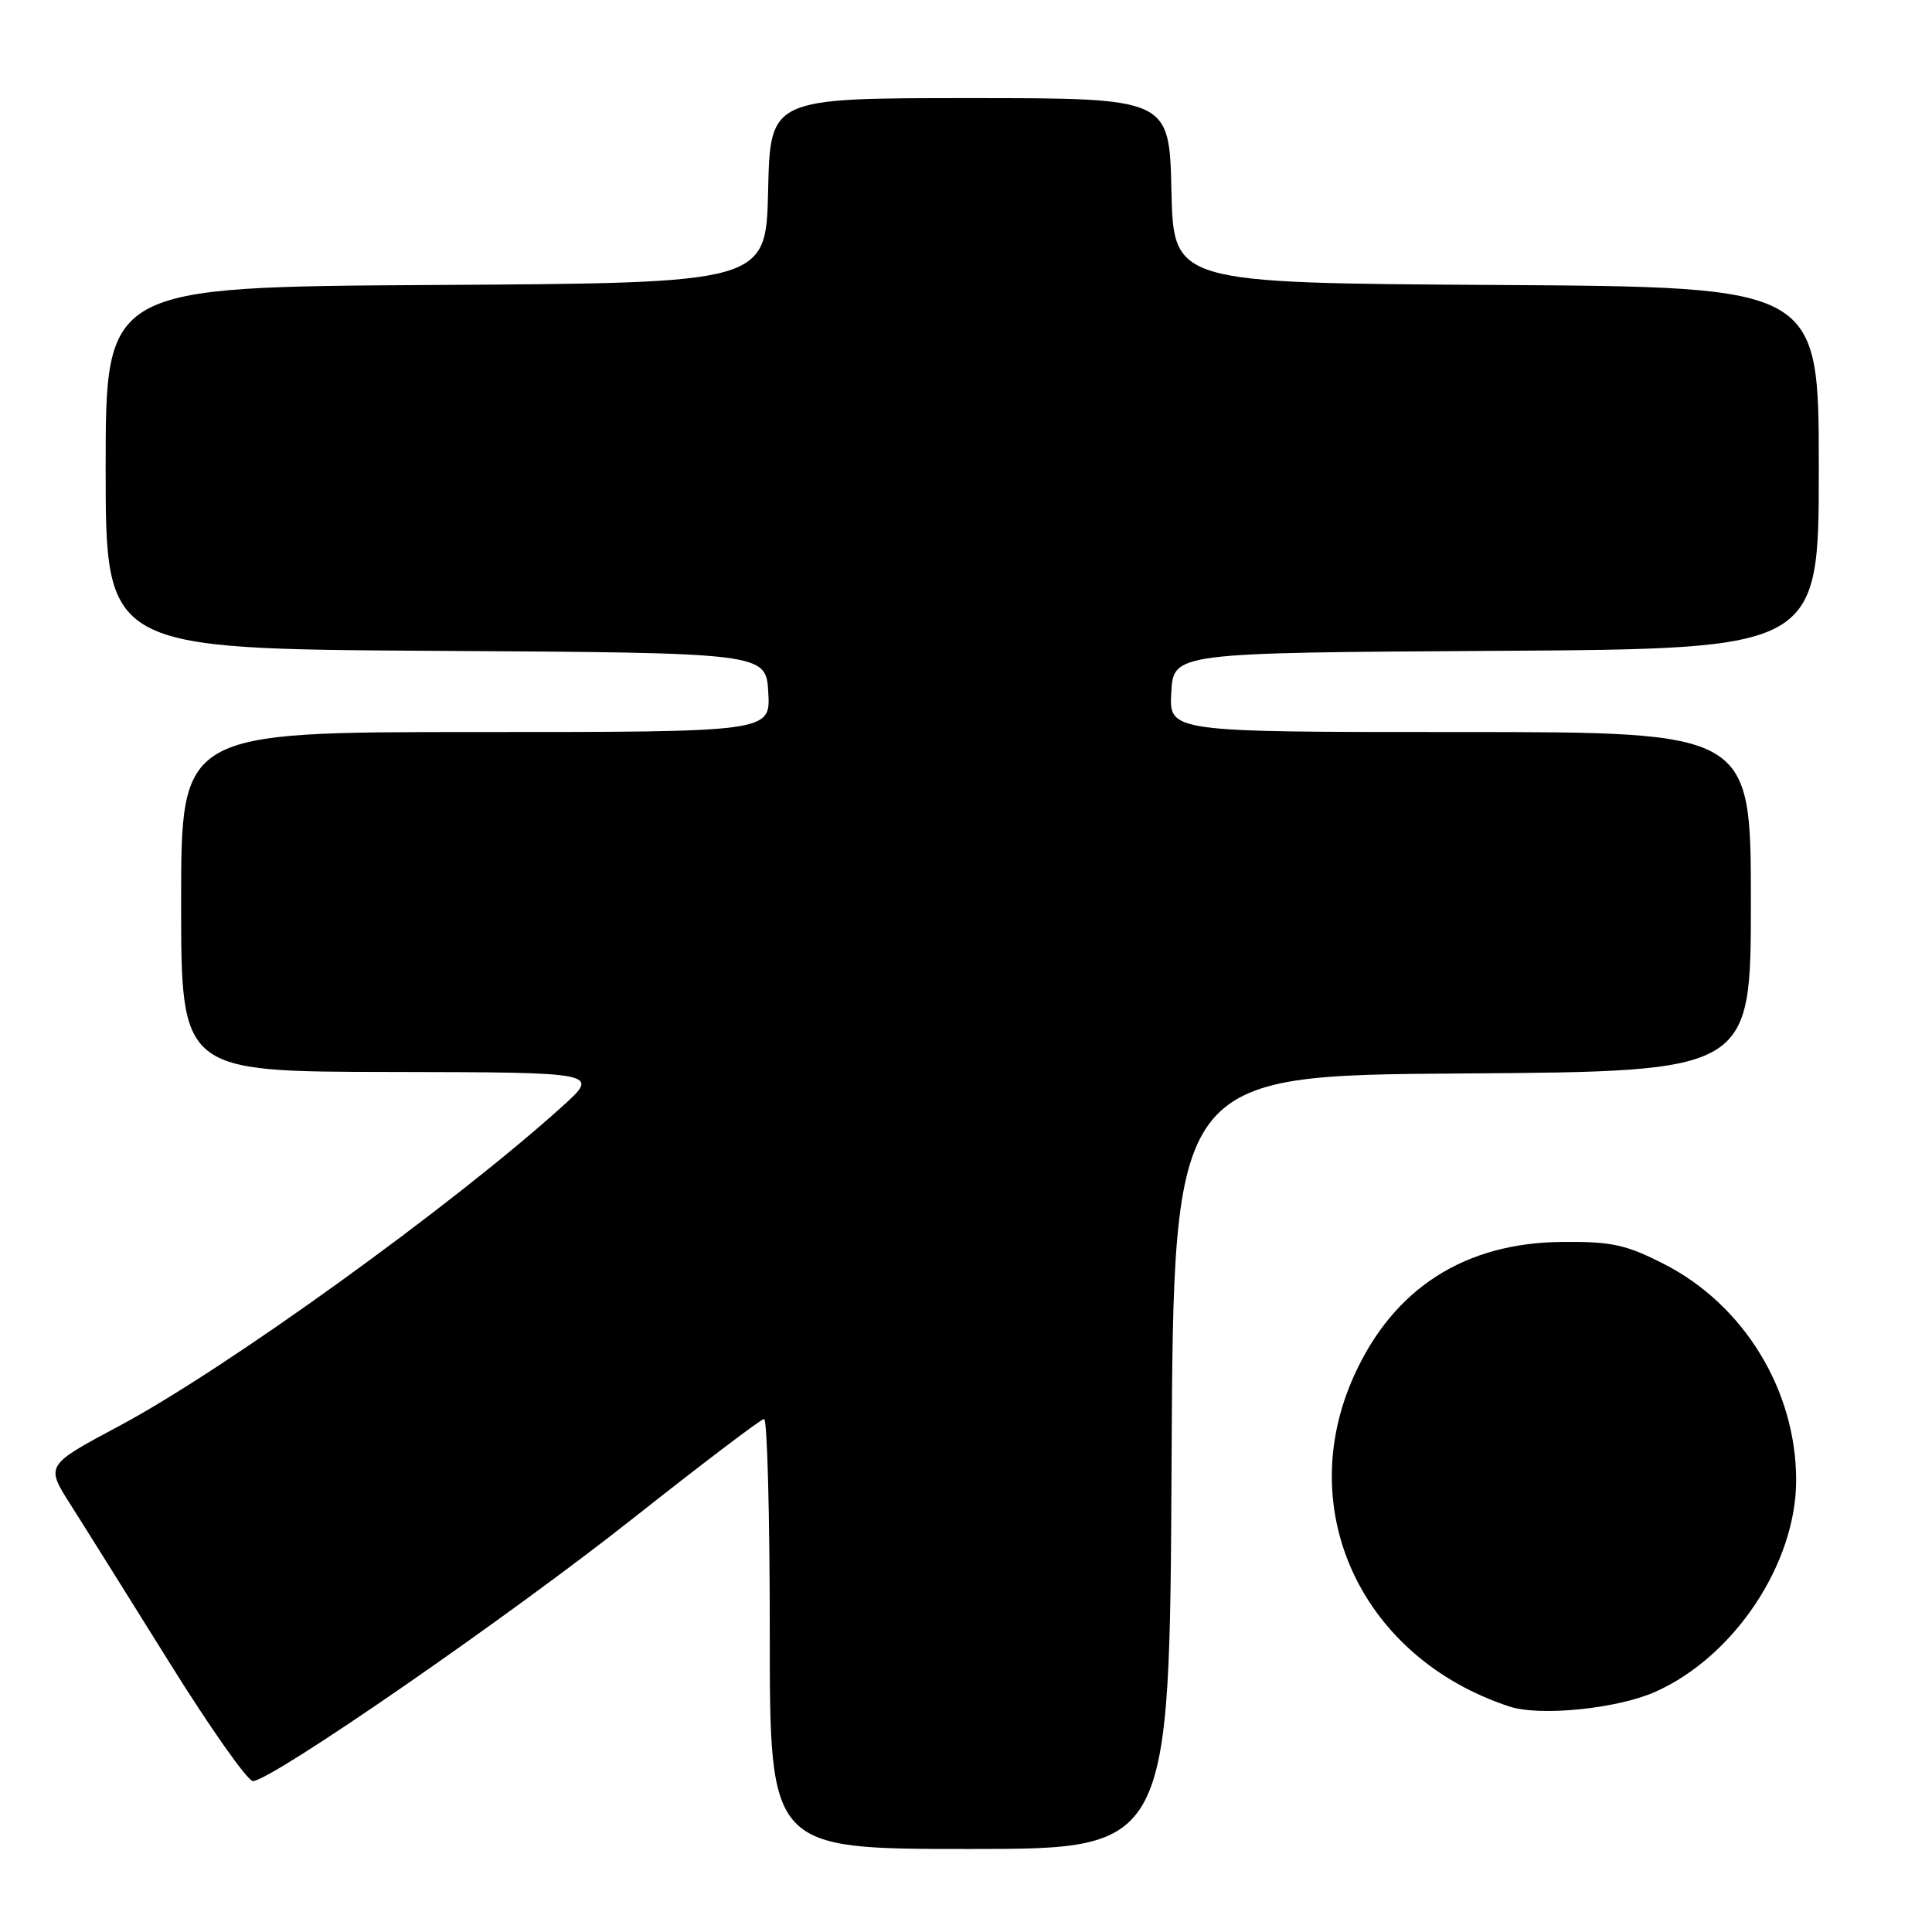 <?xml version="1.0" encoding="UTF-8" standalone="no"?>
<!DOCTYPE svg PUBLIC "-//W3C//DTD SVG 1.1//EN" "http://www.w3.org/Graphics/SVG/1.1/DTD/svg11.dtd" >
<svg xmlns="http://www.w3.org/2000/svg" xmlns:xlink="http://www.w3.org/1999/xlink" version="1.1" viewBox="0 0 256 256">
 <g >
 <path fill="currentColor"
d=" M 155.24 193.75 C 155.50 142.50 155.50 142.50 193.75 142.24 C 232.00 141.98 232.00 141.98 232.00 119.49 C 232.00 97.00 232.00 97.00 193.45 97.00 C 154.90 97.00 154.90 97.00 155.20 91.75 C 155.50 86.50 155.50 86.50 198.25 86.24 C 241.00 85.98 241.00 85.98 241.00 62.00 C 241.00 38.02 241.00 38.02 198.25 37.76 C 155.50 37.50 155.50 37.50 155.22 25.25 C 154.94 13.00 154.94 13.00 128.50 13.00 C 102.06 13.00 102.06 13.00 101.78 25.25 C 101.50 37.50 101.50 37.50 57.75 37.76 C 14.00 38.02 14.00 38.02 14.00 62.00 C 14.00 85.98 14.00 85.98 57.75 86.24 C 101.50 86.50 101.50 86.50 101.80 91.75 C 102.10 97.00 102.10 97.00 63.05 97.00 C 24.00 97.00 24.00 97.00 24.00 119.50 C 24.00 142.00 24.00 142.00 51.75 142.04 C 79.50 142.09 79.50 142.09 74.50 146.61 C 59.94 159.76 29.91 181.42 15.77 188.96 C 6.04 194.16 6.04 194.16 9.32 199.33 C 11.13 202.17 17.02 211.59 22.42 220.25 C 27.81 228.91 32.81 236.00 33.51 236.00 C 35.92 236.00 67.46 214.20 84.00 201.10 C 93.08 193.92 100.84 188.03 101.25 188.02 C 101.66 188.01 102.00 200.82 102.00 216.50 C 102.00 245.00 102.00 245.00 128.49 245.00 C 154.98 245.00 154.98 245.00 155.24 193.75 Z  M 219.30 224.19 C 229.76 219.56 238.00 207.21 238.00 196.14 C 238.00 184.22 231.09 172.91 220.51 167.50 C 215.46 164.92 213.57 164.51 207.07 164.56 C 194.11 164.65 184.68 170.68 179.44 182.24 C 171.31 200.17 180.46 219.69 200.00 226.12 C 204.03 227.45 214.24 226.43 219.30 224.19 Z "/>
</g>
</svg>